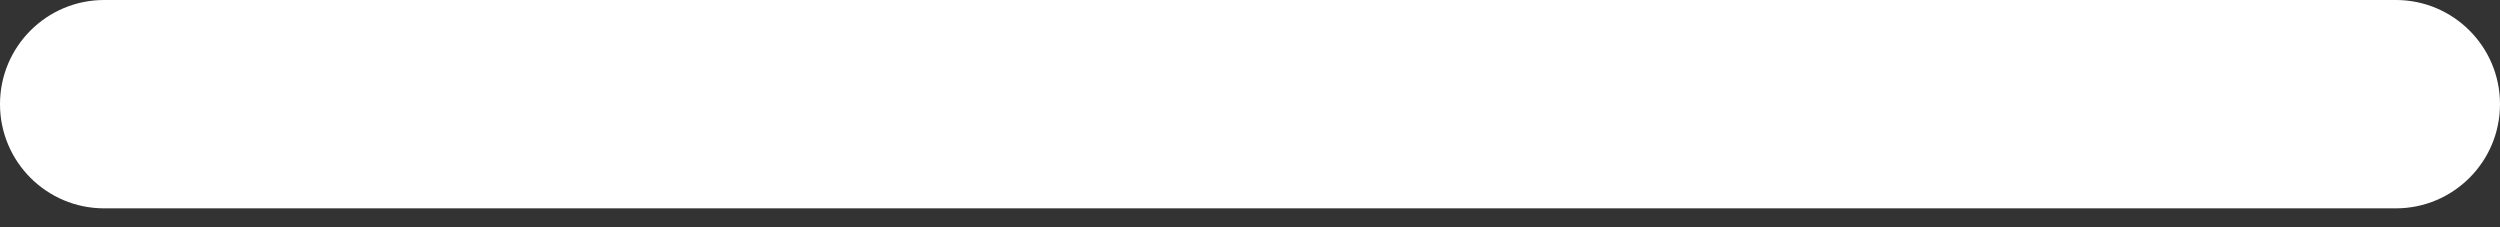 <svg width="44" height="4" viewBox="0 0 44 4" fill="none" xmlns="http://www.w3.org/2000/svg">
<rect x="0" y="0" width="44" height="4" fill="#333333" stroke="none"/>
<path fill-rule="evenodd" clip-rule="evenodd" d="M0 1.833C0 0.821 0.821 0 1.833 0H42.167C43.179 0 44 0.821 44 1.833C44 2.846 43.179 3.667 42.167 3.667H1.833C0.821 3.667 0 2.846 0 1.833Z" fill="white"/>
</svg>
